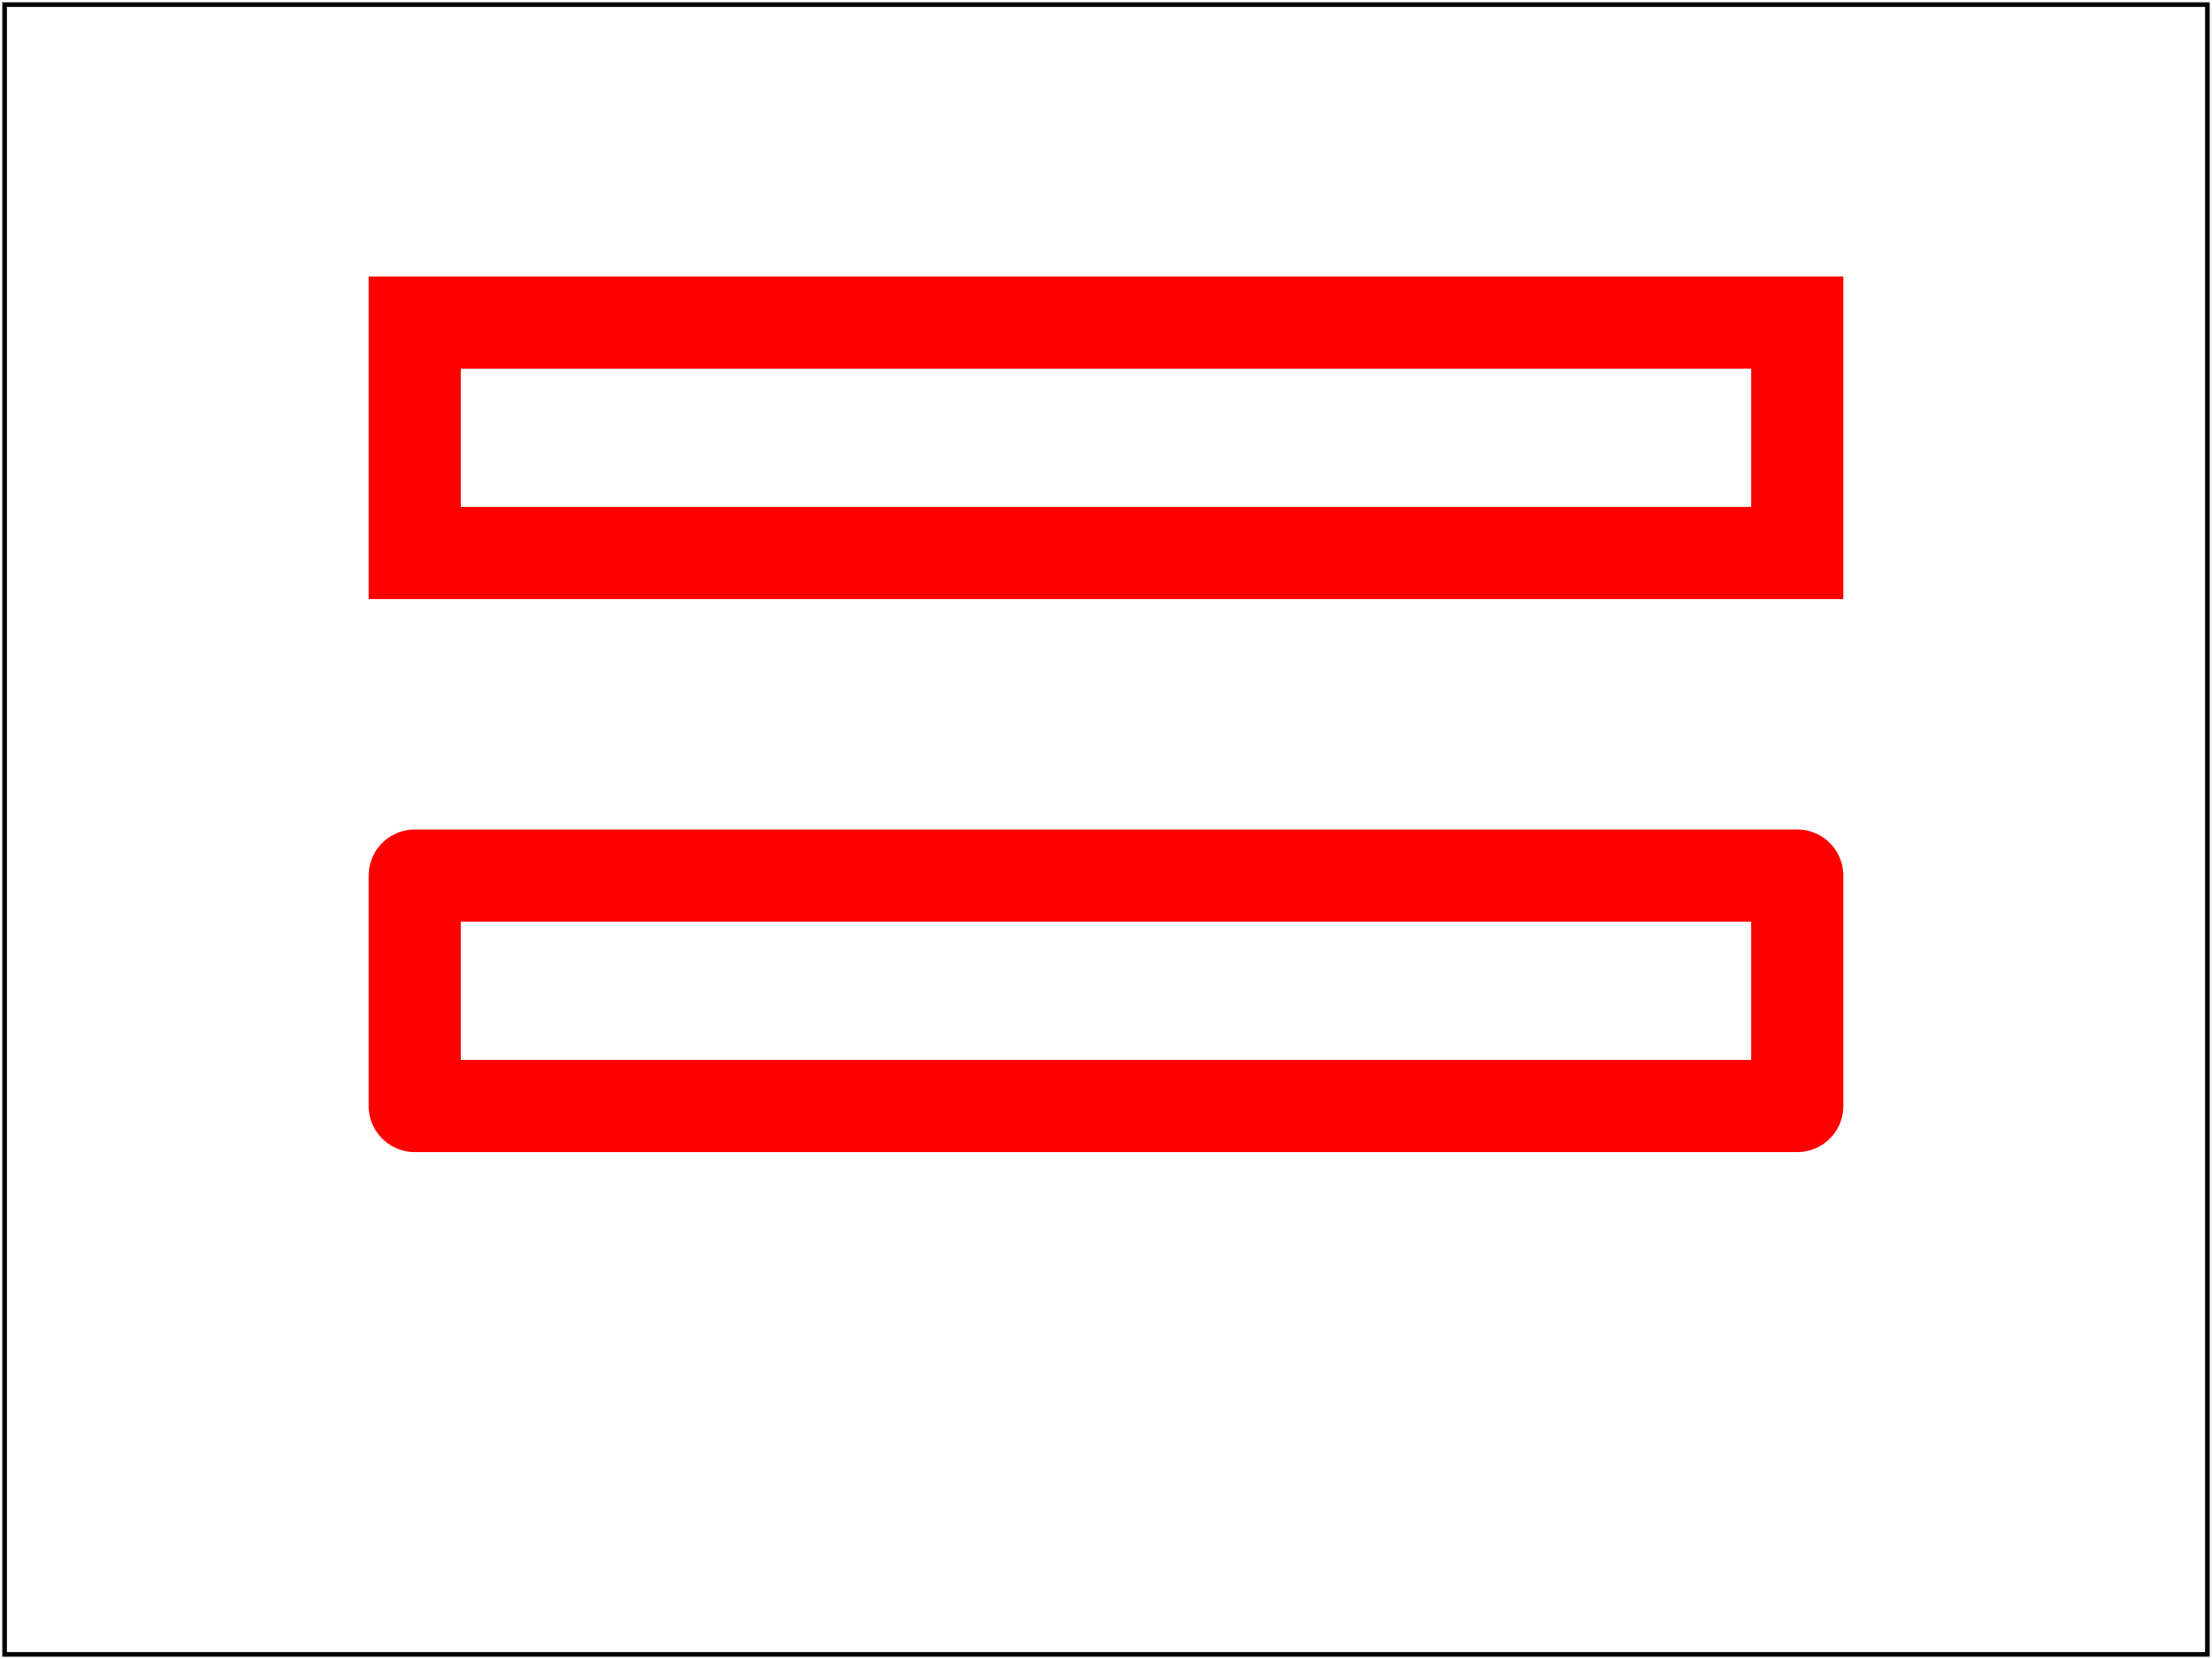 <?xml version="1.0" encoding="UTF-8"?>
<!DOCTYPE svg PUBLIC "-//W3C//DTD SVG 1.1 Tiny//EN" "http://www.w3.org/Graphics/SVG/1.1/DTD/svg11-tiny.dtd">

<!--======================================================================-->
<!--=  Copyright 2000 World Wide Web Consortium, (Massachusetts          =-->
<!--=  Institute of Technology, Institut National de Recherche en        =-->
<!--=  Informatique et en Automatique, Keio University). All Rights      =-->
<!--=  Reserved. See http://www.w3.org/Consortium/Legal/.                =-->
<!--======================================================================-->
<!-- ===================================================================== -->
<!-- paint-stroke-BE-02.svg                                                -->
<!-- renamed for 1.1 suite to "painting-stroke-02-t.svg                                -->
<!-- Author : Kevin McCluskey,   23-Mar-2000                               -->
<!--          1.1 revision by Rick Graham                                  -->
<!--======================================================================-->
<svg font-family="DejaVu Sans" version="1.1" baseProfile="tiny" xmlns="http://www.w3.org/2000/svg" xmlns:xlink="http://www.w3.org/1999/xlink"  id="svg-root" width="100%" height="100%" viewBox="0 0 480 360">
	<title id="test-title">painting-stroke-02-t</title>
	<desc id="test-desc">Test that viewer has the basic capability to handle the &lt;stroke properites&gt;</desc>
	<!--======================================================================-->
	<!--Content of Test Case follows...                  =====================-->
	<!--======================================================================-->
	<g id="test-body-content">
		<!-- ====================================================================== -->
		<!-- Set of rectangles with stroke-width:10 and stroke-linejoin:round-->
		<!-- ====================================================================== -->
		<rect id="stroke-01" fill="none" stroke="red" stroke-width="20" x="90" y="70" width="300" height="50"/>
		<rect id="stroke-02" fill="none" stroke="red" stroke-width="20" stroke-linejoin="round" x="90" y="190" width="300" height="50"/>
	</g>

	<rect id="test-frame" x="1" y="1" width="478" height="358" fill="none" stroke="#000000"/>
</svg>

